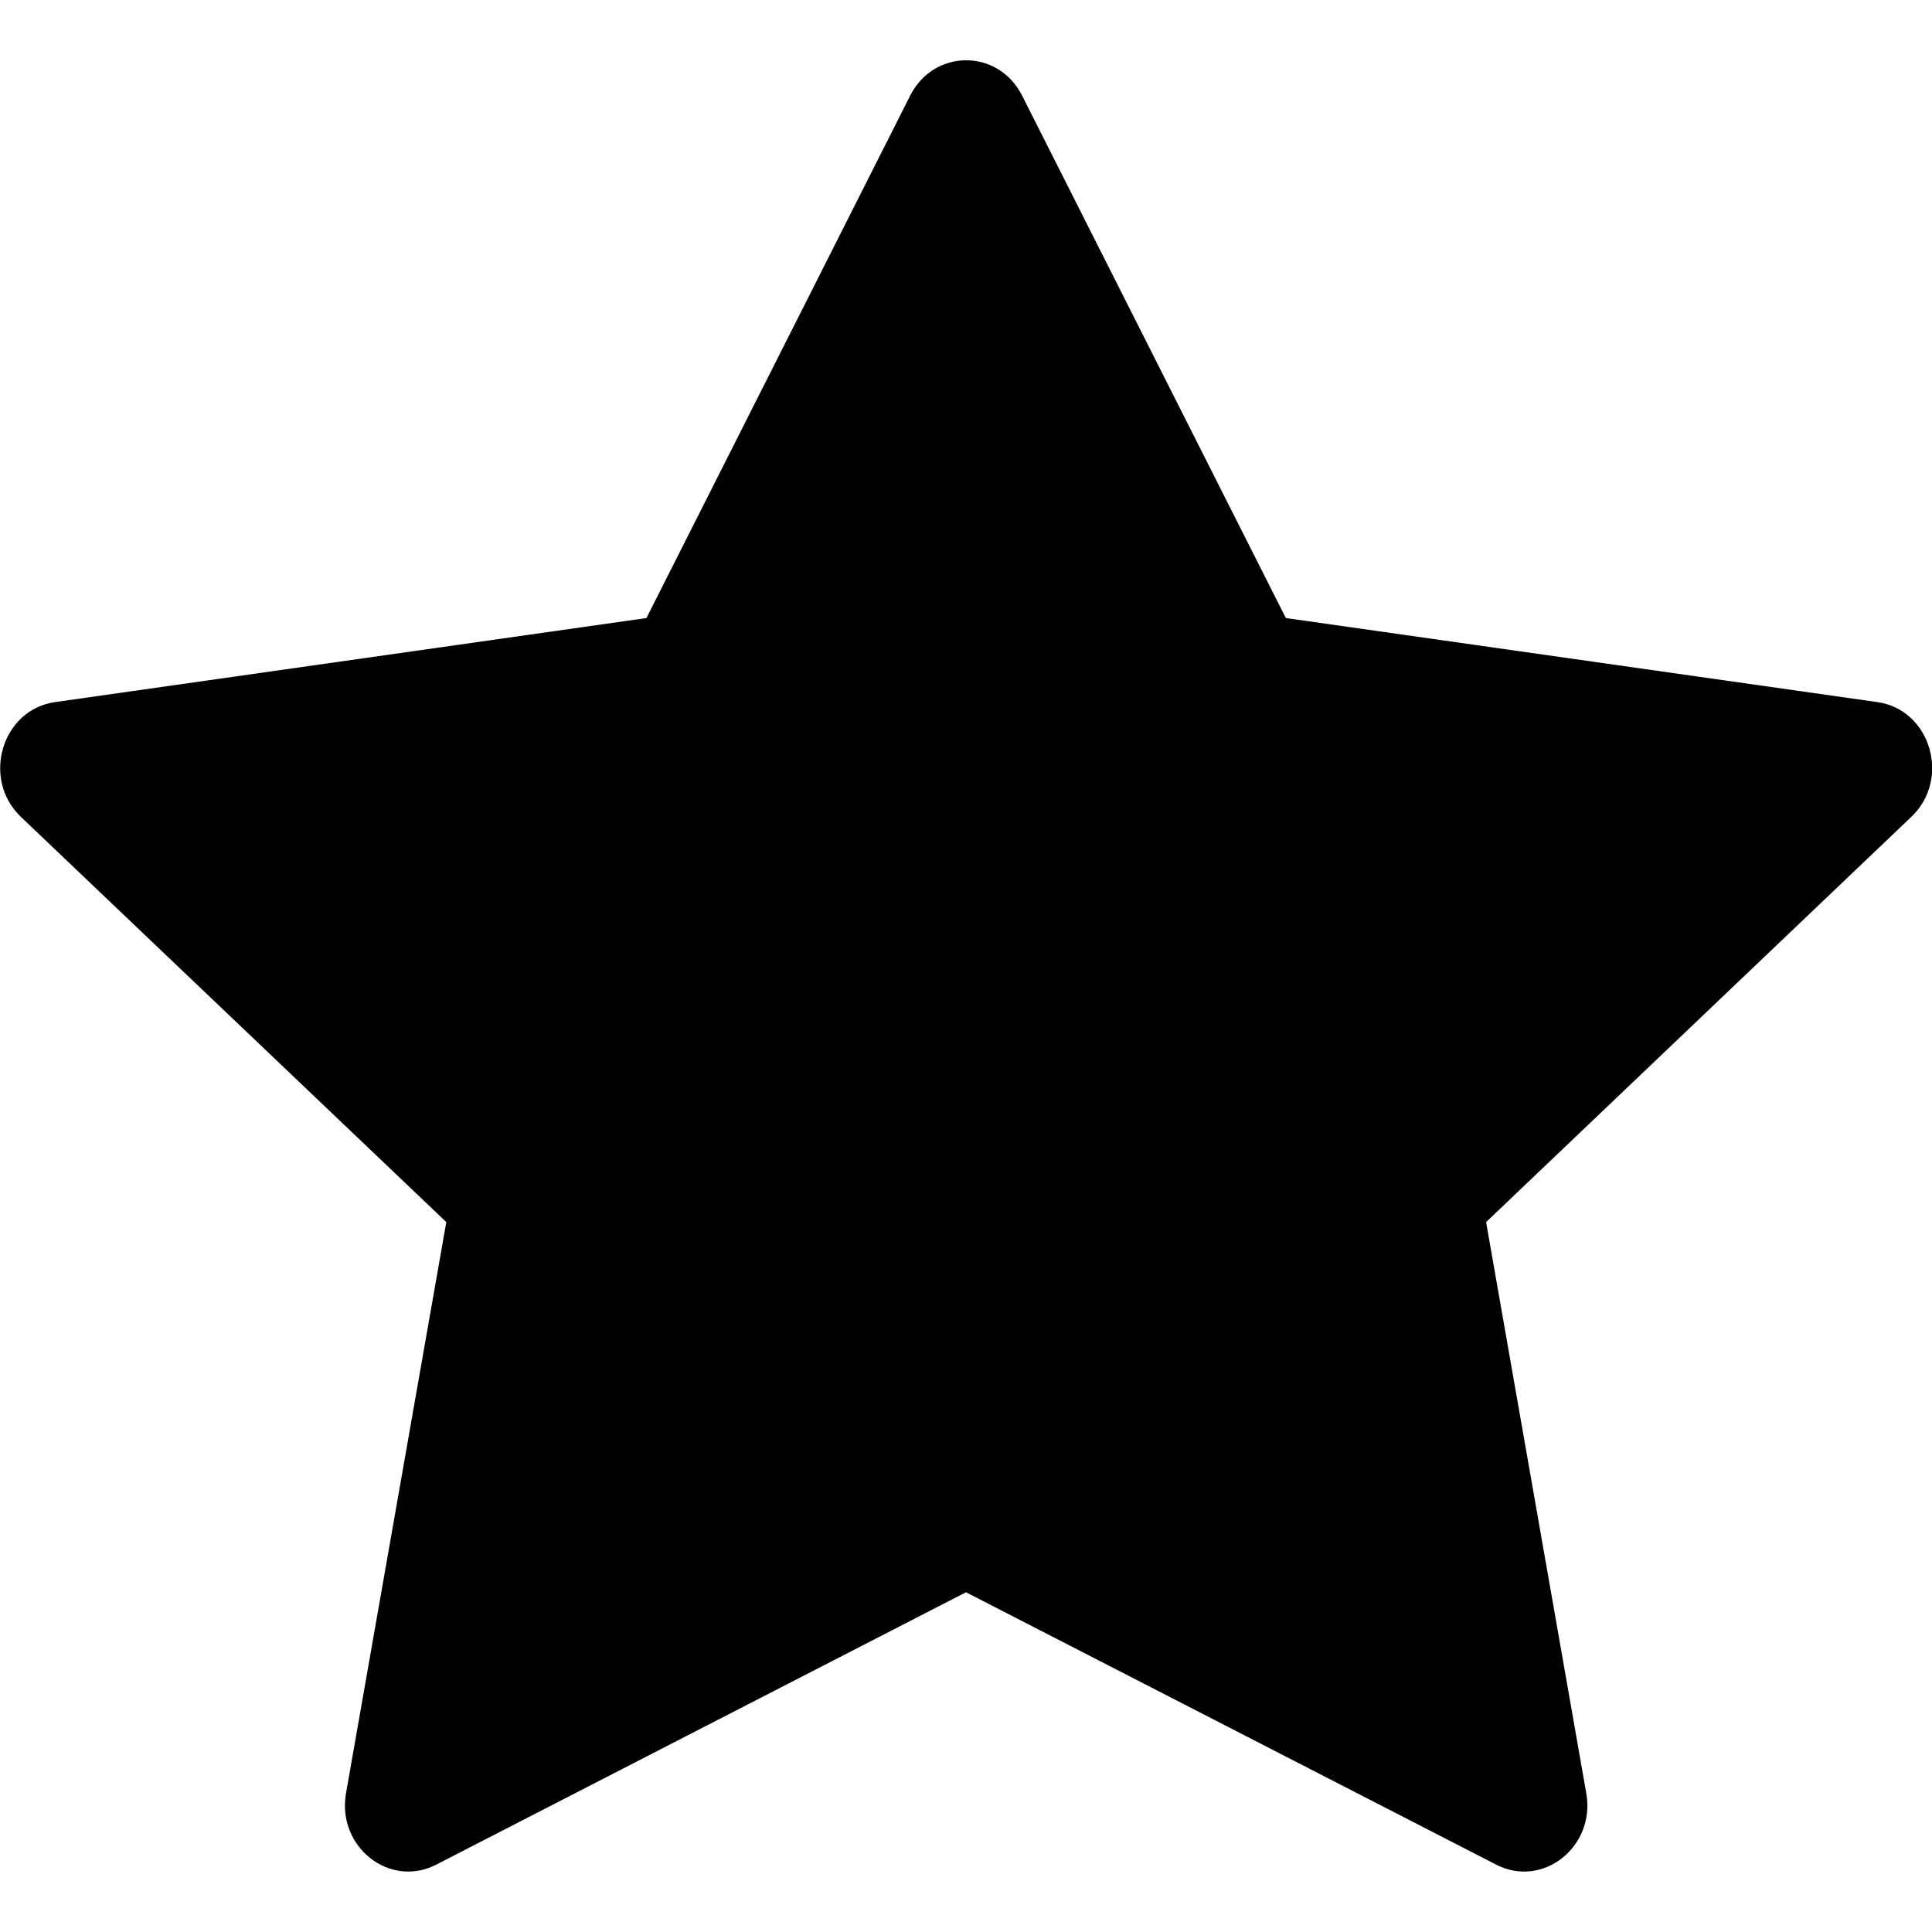 <svg width="20" height="20" viewBox="0 0 20 20" fill="none" xmlns="http://www.w3.org/2000/svg">
<g clip-path="url(#clip0_1392_519)">
<path d="M4.515 19.303C4.032 19.551 3.485 19.117 3.582 18.563L4.62 12.651L0.216 8.456C-0.195 8.063 0.019 7.346 0.57 7.268L6.692 6.398L9.422 0.99C9.669 0.502 10.335 0.502 10.581 0.99L13.311 6.398L19.434 7.268C19.985 7.346 20.199 8.063 19.786 8.456L15.384 12.651L16.421 18.563C16.519 19.117 15.971 19.551 15.489 19.303L10 16.483L4.515 19.303Z" fill="black"/>
</g>
<defs>
<clipPath id="clip0_1392_519">
<rect width="20" height="20" fill="white"/>
</clipPath>
</defs>
</svg>
